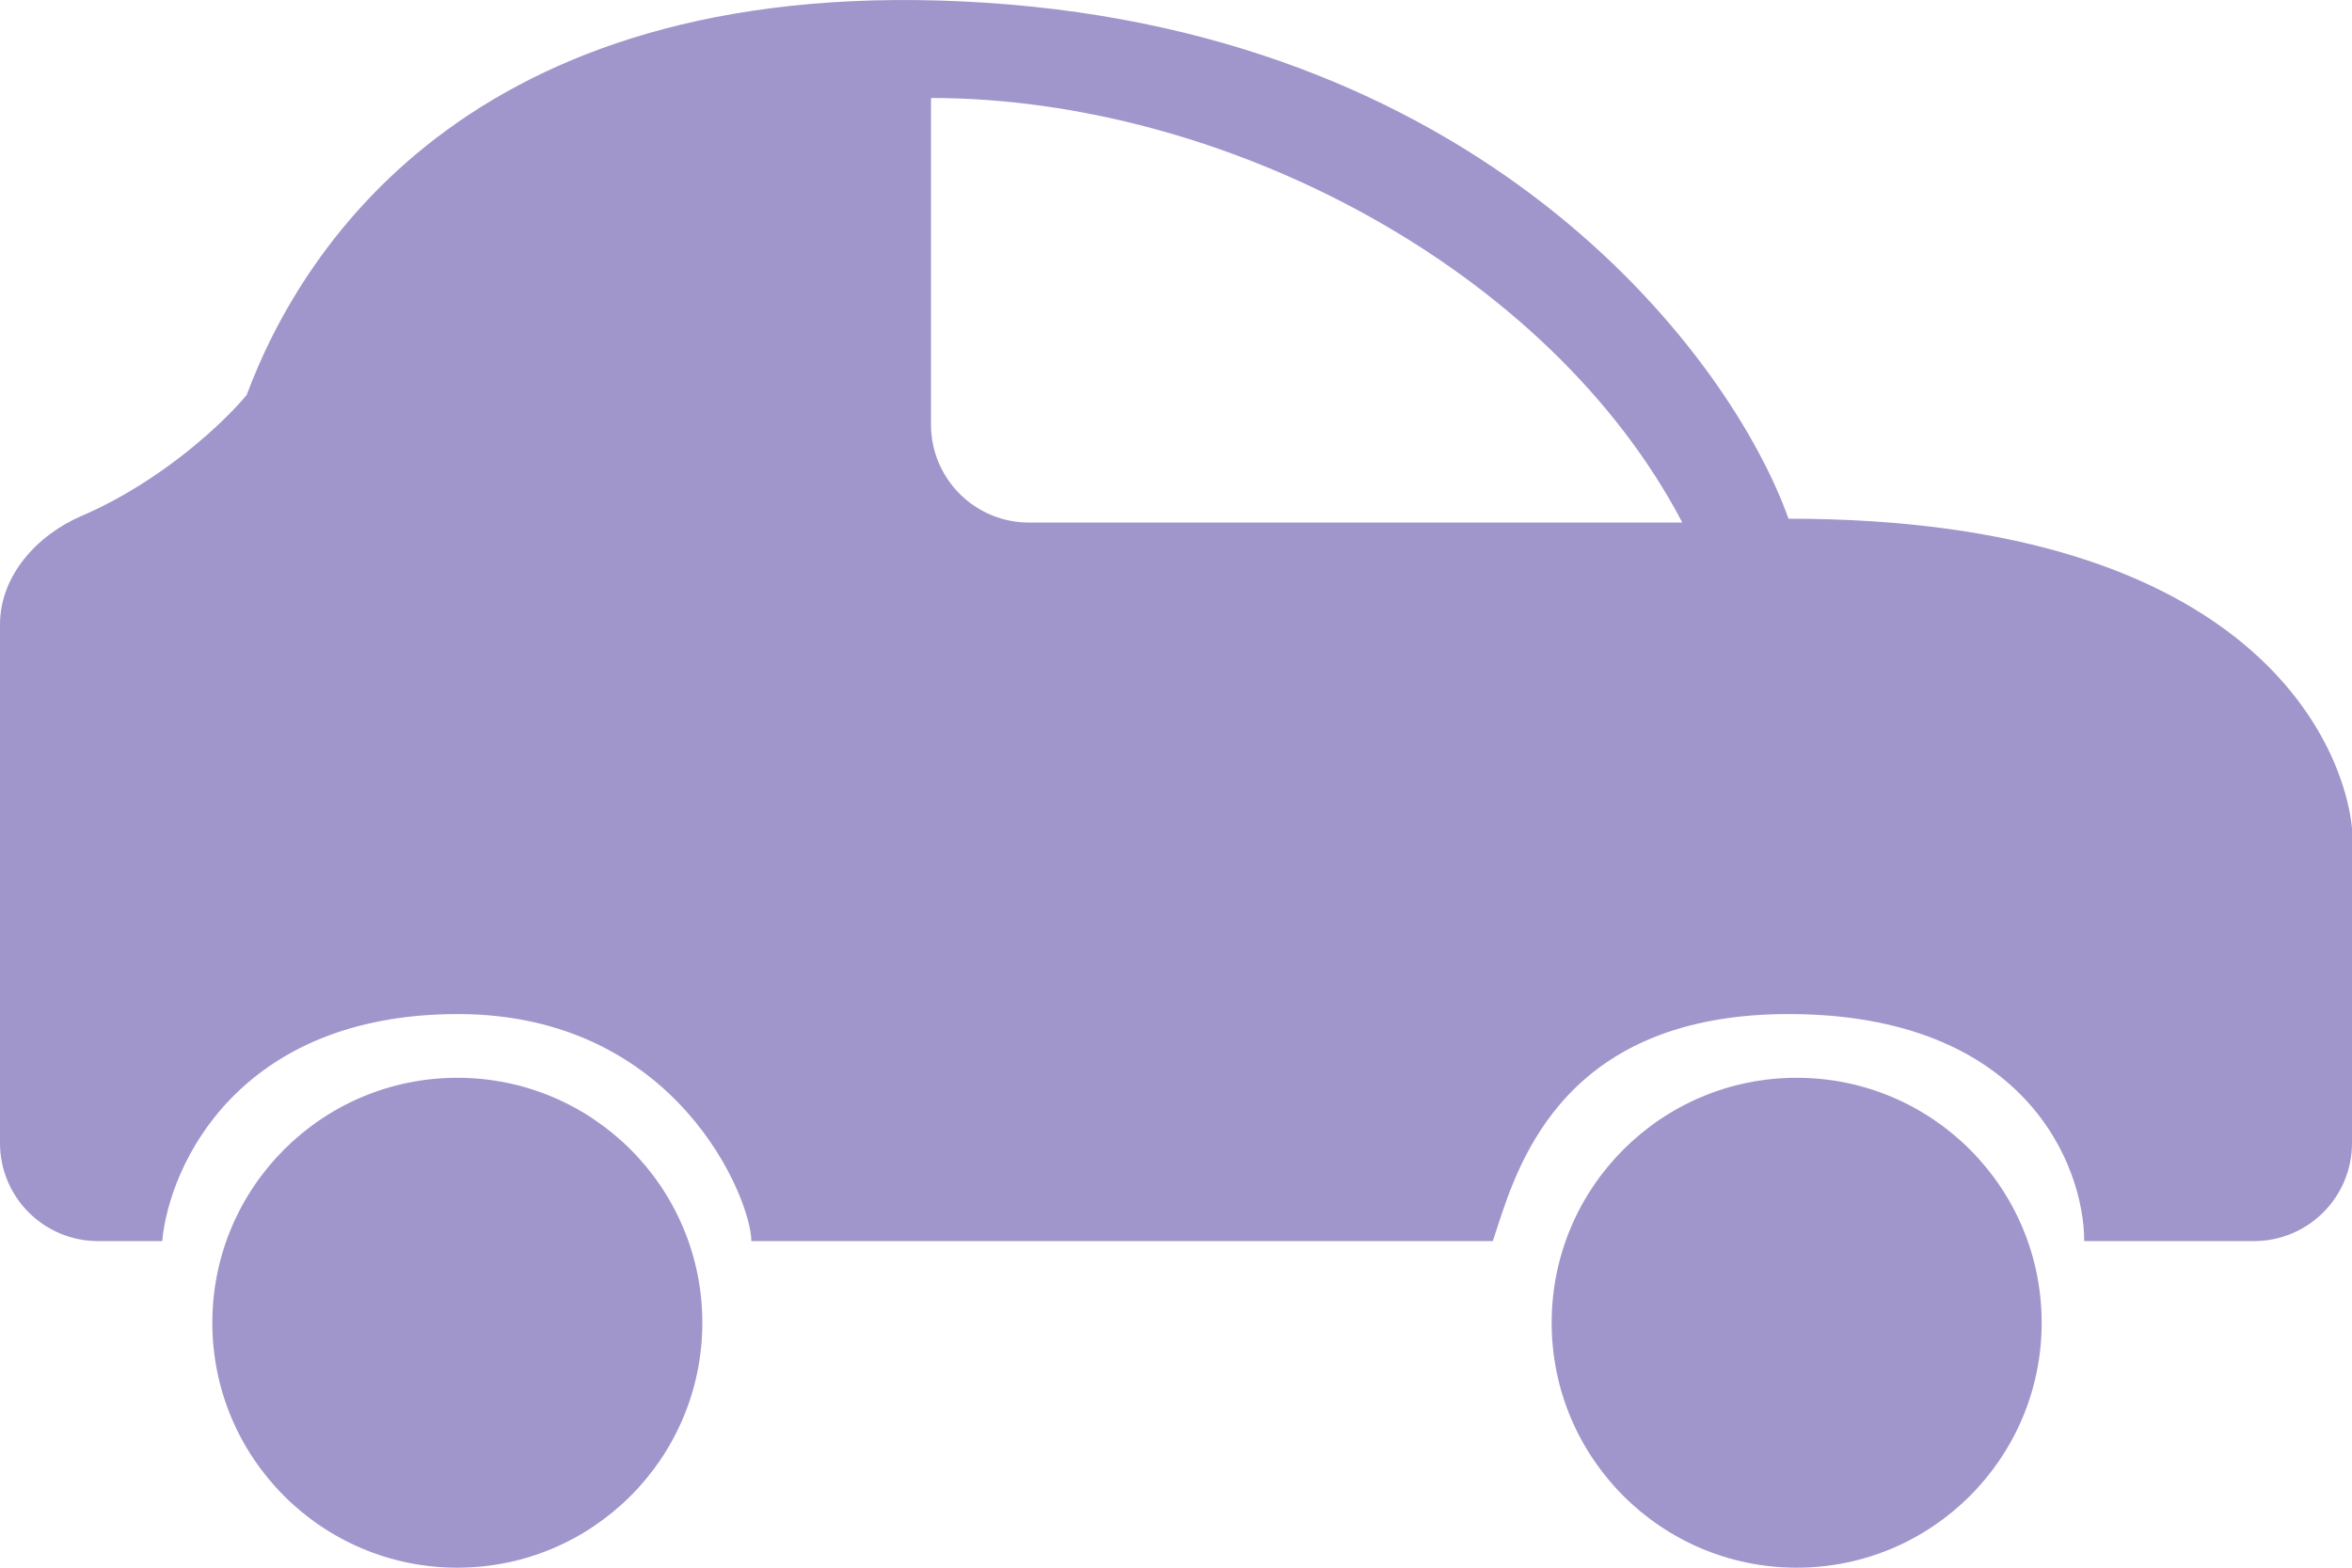 <svg width="72" height="48" viewBox="0 0 72 48" fill="none" xmlns="http://www.w3.org/2000/svg">
<path fill-rule="evenodd" clip-rule="evenodd" d="M54.75 15.882C53.026 11.037 45.698 1.095 30.181 0.084C14.664 -0.927 9.276 7.456 7.552 12.091C6.898 12.89 4.973 14.732 2.501 15.795C1.127 16.386 0 17.628 0 19.125V35C0 36.657 1.343 38 3 38H4.966C5.181 35.683 7.293 31.049 14.017 31.049C20.741 31.049 23 36.736 23 38H45.698C45.738 37.883 45.78 37.754 45.825 37.614C46.512 35.499 47.956 31.049 54.75 31.049C61.991 31.049 63.802 35.683 63.802 38H69C70.657 38 72 36.657 72 35V25.361C71.784 23.044 69.233 15.882 54.75 15.882ZM28.5 3C37.444 3 47.411 8.2 51.5 16H31.5C29.843 16 28.5 14.657 28.5 13V3Z" fill="#A196CB"/>
<circle cx="14" cy="40.5" r="7.5" fill="#A196CB"/>
<circle cx="55" cy="40.5" r="7.5" fill="#A196CB"/>
</svg>
